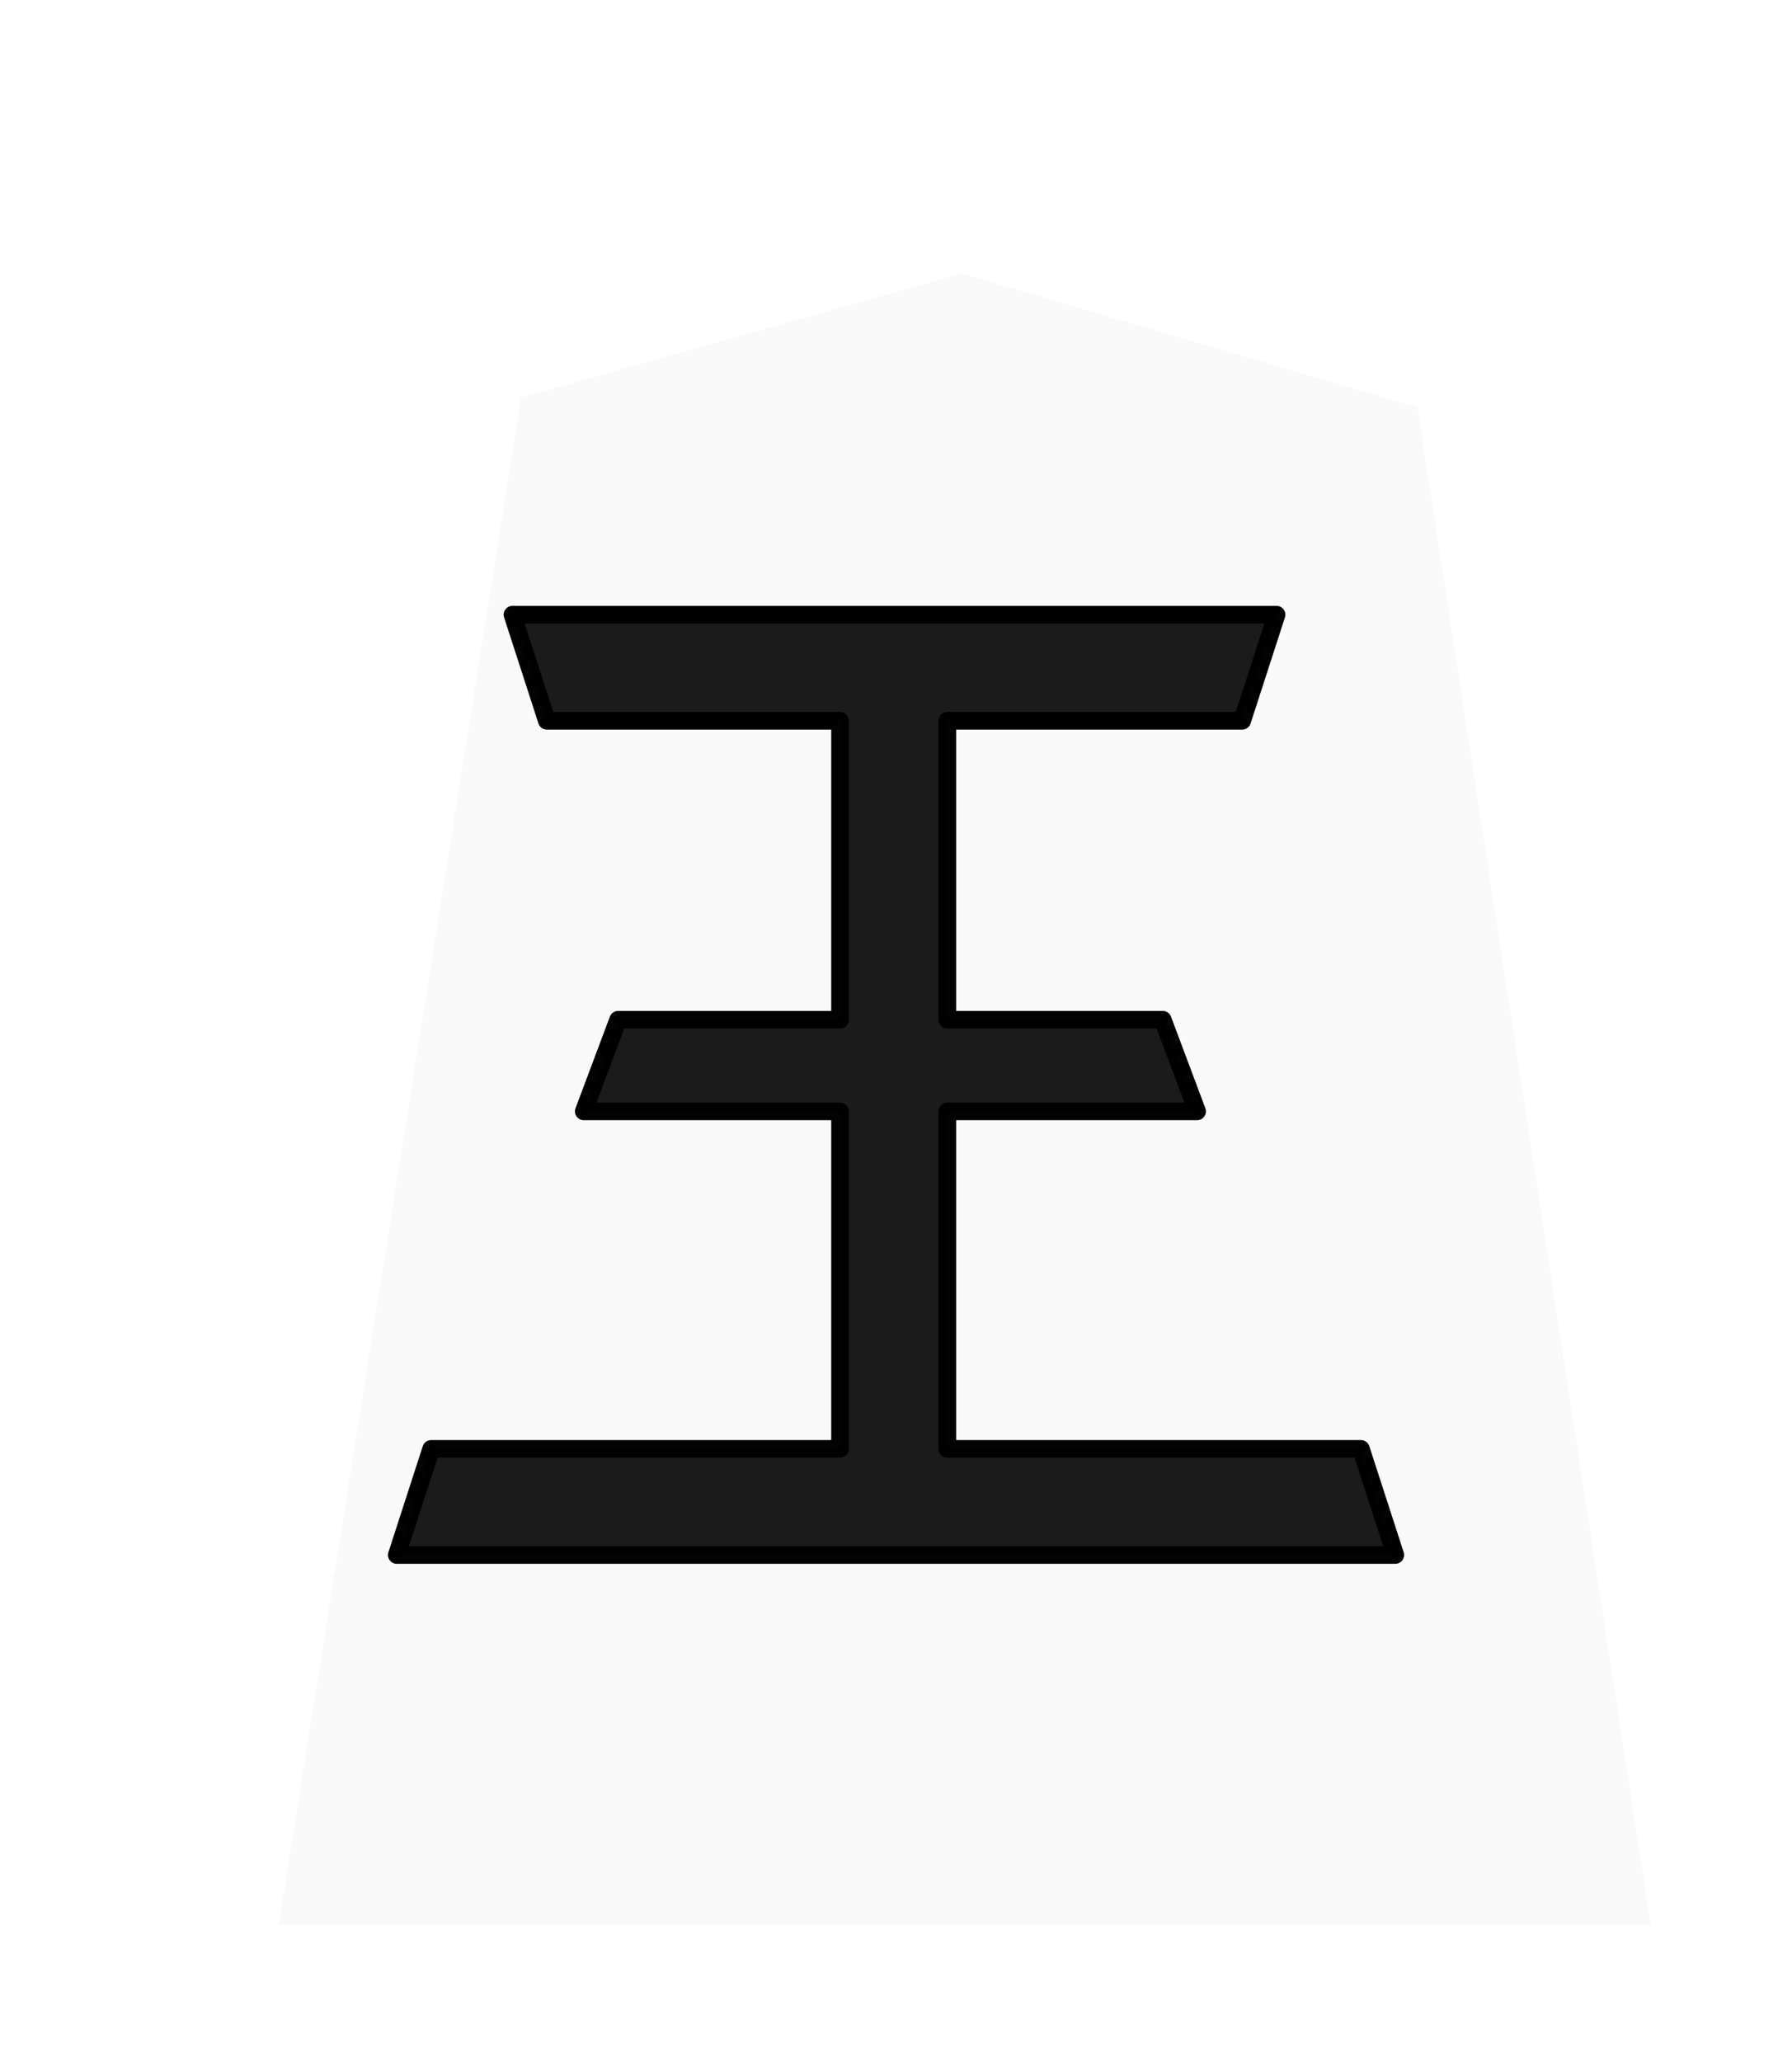 <svg height="60" width="52.157" xmlns="http://www.w3.org/2000/svg" xmlns:xlink="http://www.w3.org/1999/xlink"><filter id="a"><feGaussianBlur in="SourceAlpha" result="blur" stdDeviation="2"/><feOffset dx="2" dy="2" result="offsetBlur"/><feBlend in="SourceGraphic" in2="offsetBlur" mode="normal"/></filter><g transform="translate(-16.214 -20.646)"><g fill="#f9f9f9" filter="url(#a)" transform="translate(53.175 20.368)"><path d="m-10.96 6.237-12.838 3.608-7.051 44.45 39.934-0-6.79-44.163z" fill="#f9f9f9"/></g><path d="m43.787 41.62v8.699h6.269l1 2.666h-7.269v9.822h12.037l1 3.087h-29.061l1-3.087h11.901v-9.822h-7.459l1-2.666h6.459v-8.699h-8.534l-1-3.087h22.238l-1 3.087z" fill="#1a1a1a" opacity=".99" stroke="#000" stroke-linejoin="round" stroke-width=".514"/></g></svg>